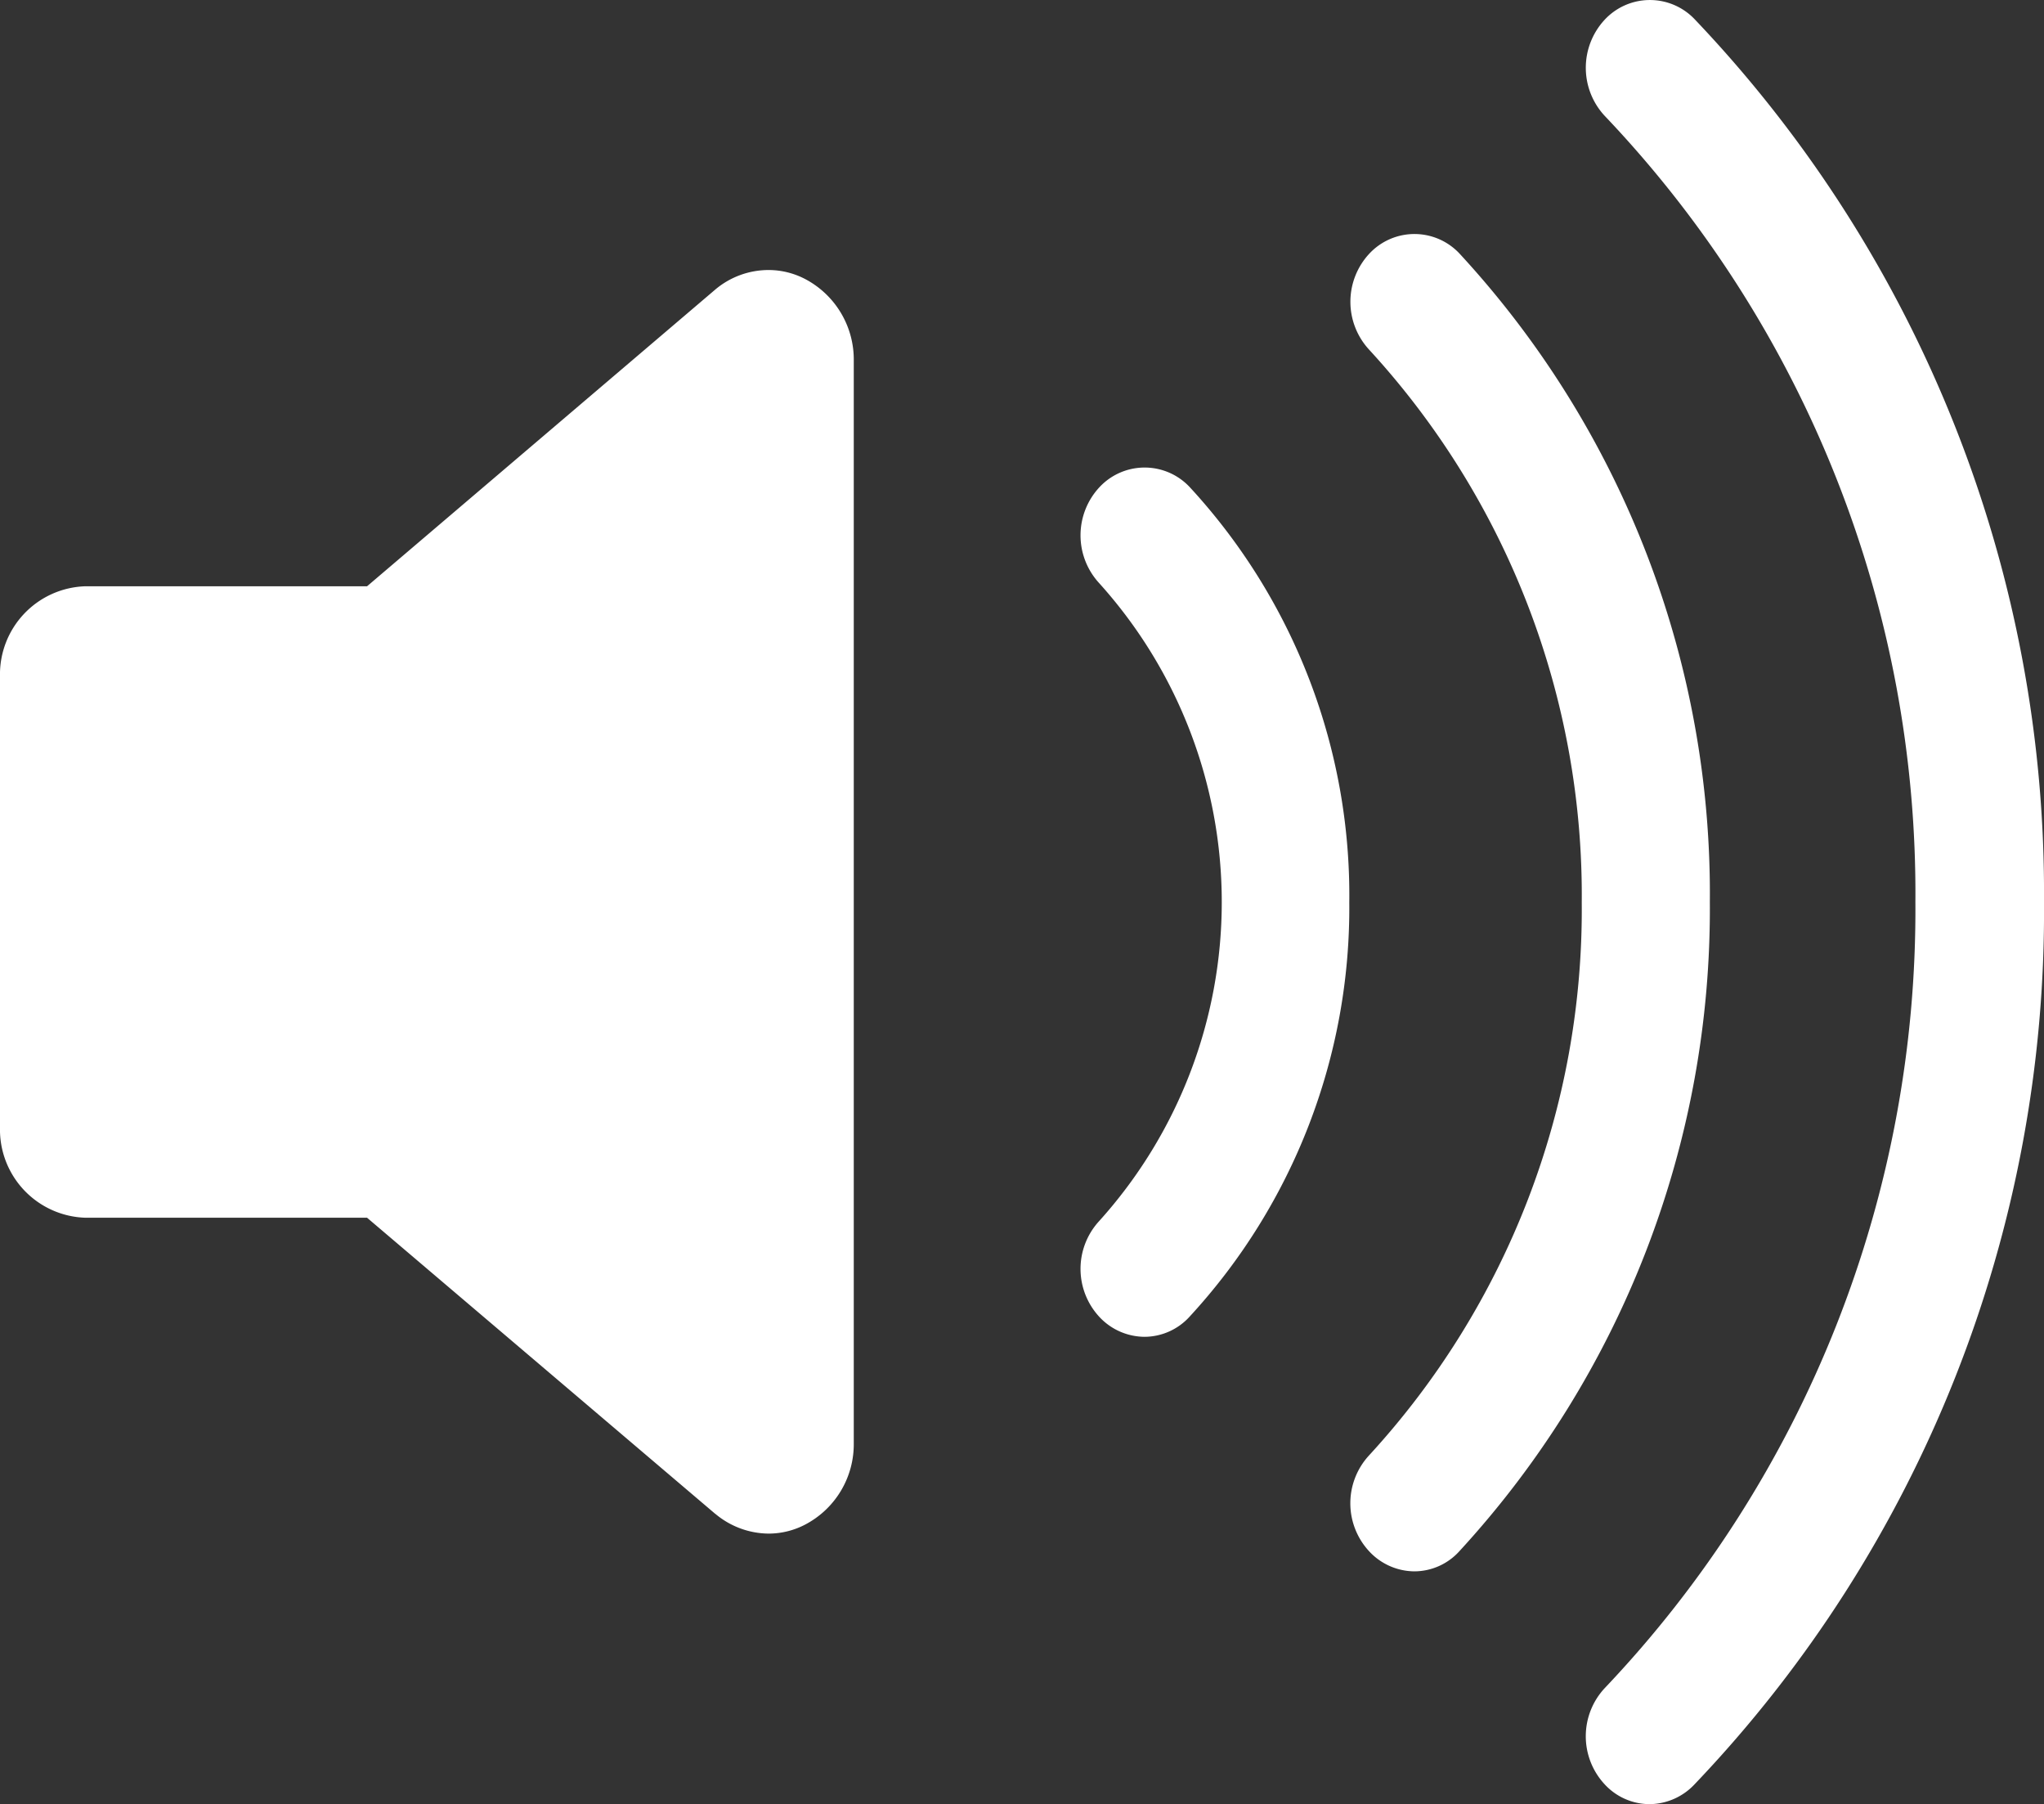 <svg xmlns="http://www.w3.org/2000/svg" width="43.436" height="38.331" viewBox="0 0 43.436 38.331">
  <rect x="0" y="0" width="43.436" height="38.331" fill="#333333" stroke="none"/>
  <path id="Union_22" data-name="Union 22" d="M34.091,37.9a1.5,1.5,0,0,1,.012-2.036,24,24,0,0,0,6.6-16.7,23.95,23.95,0,0,0-6.6-16.7A1.5,1.5,0,0,1,34.091.429,1.312,1.312,0,0,1,36.019.416a26.907,26.907,0,0,1,7.417,18.748,26.846,26.846,0,0,1-7.428,18.748,1.325,1.325,0,0,1-.953.419A1.3,1.3,0,0,1,34.091,37.9ZM29.1,32.964a1.5,1.5,0,0,1-.012-2.037,17.126,17.126,0,0,0,4.525-11.751A17.126,17.126,0,0,0,29.09,7.424,1.5,1.5,0,0,1,29.1,5.388a1.311,1.311,0,0,1,1.928.013,20.033,20.033,0,0,1,5.307,13.764,20.146,20.146,0,0,1-5.319,13.788,1.293,1.293,0,0,1-.964.432A1.323,1.323,0,0,1,29.1,32.964Zm-13.9-.8L7.8,25.872H1.815A1.874,1.874,0,0,1,0,23.955V14.372a1.873,1.873,0,0,1,1.815-1.916H7.8l7.395-6.3a1.756,1.756,0,0,1,1.134-.419,1.681,1.681,0,0,1,.782.192,1.933,1.933,0,0,1,1.032,1.737v23a1.927,1.927,0,0,1-1.032,1.725,1.68,1.68,0,0,1-.782.192A1.78,1.78,0,0,1,15.2,32.162Zm8.166-4.181a1.5,1.5,0,0,1-.011-2.037,10.117,10.117,0,0,0,0-13.56,1.5,1.5,0,0,1,.011-2.037,1.312,1.312,0,0,1,1.928.013,12.781,12.781,0,0,1,3.379,8.816,12.807,12.807,0,0,1-3.391,8.793,1.3,1.3,0,0,1-.964.431A1.322,1.322,0,0,1,23.363,27.98Z" transform="translate(0 0)" fill="#fff"/>
</svg>
